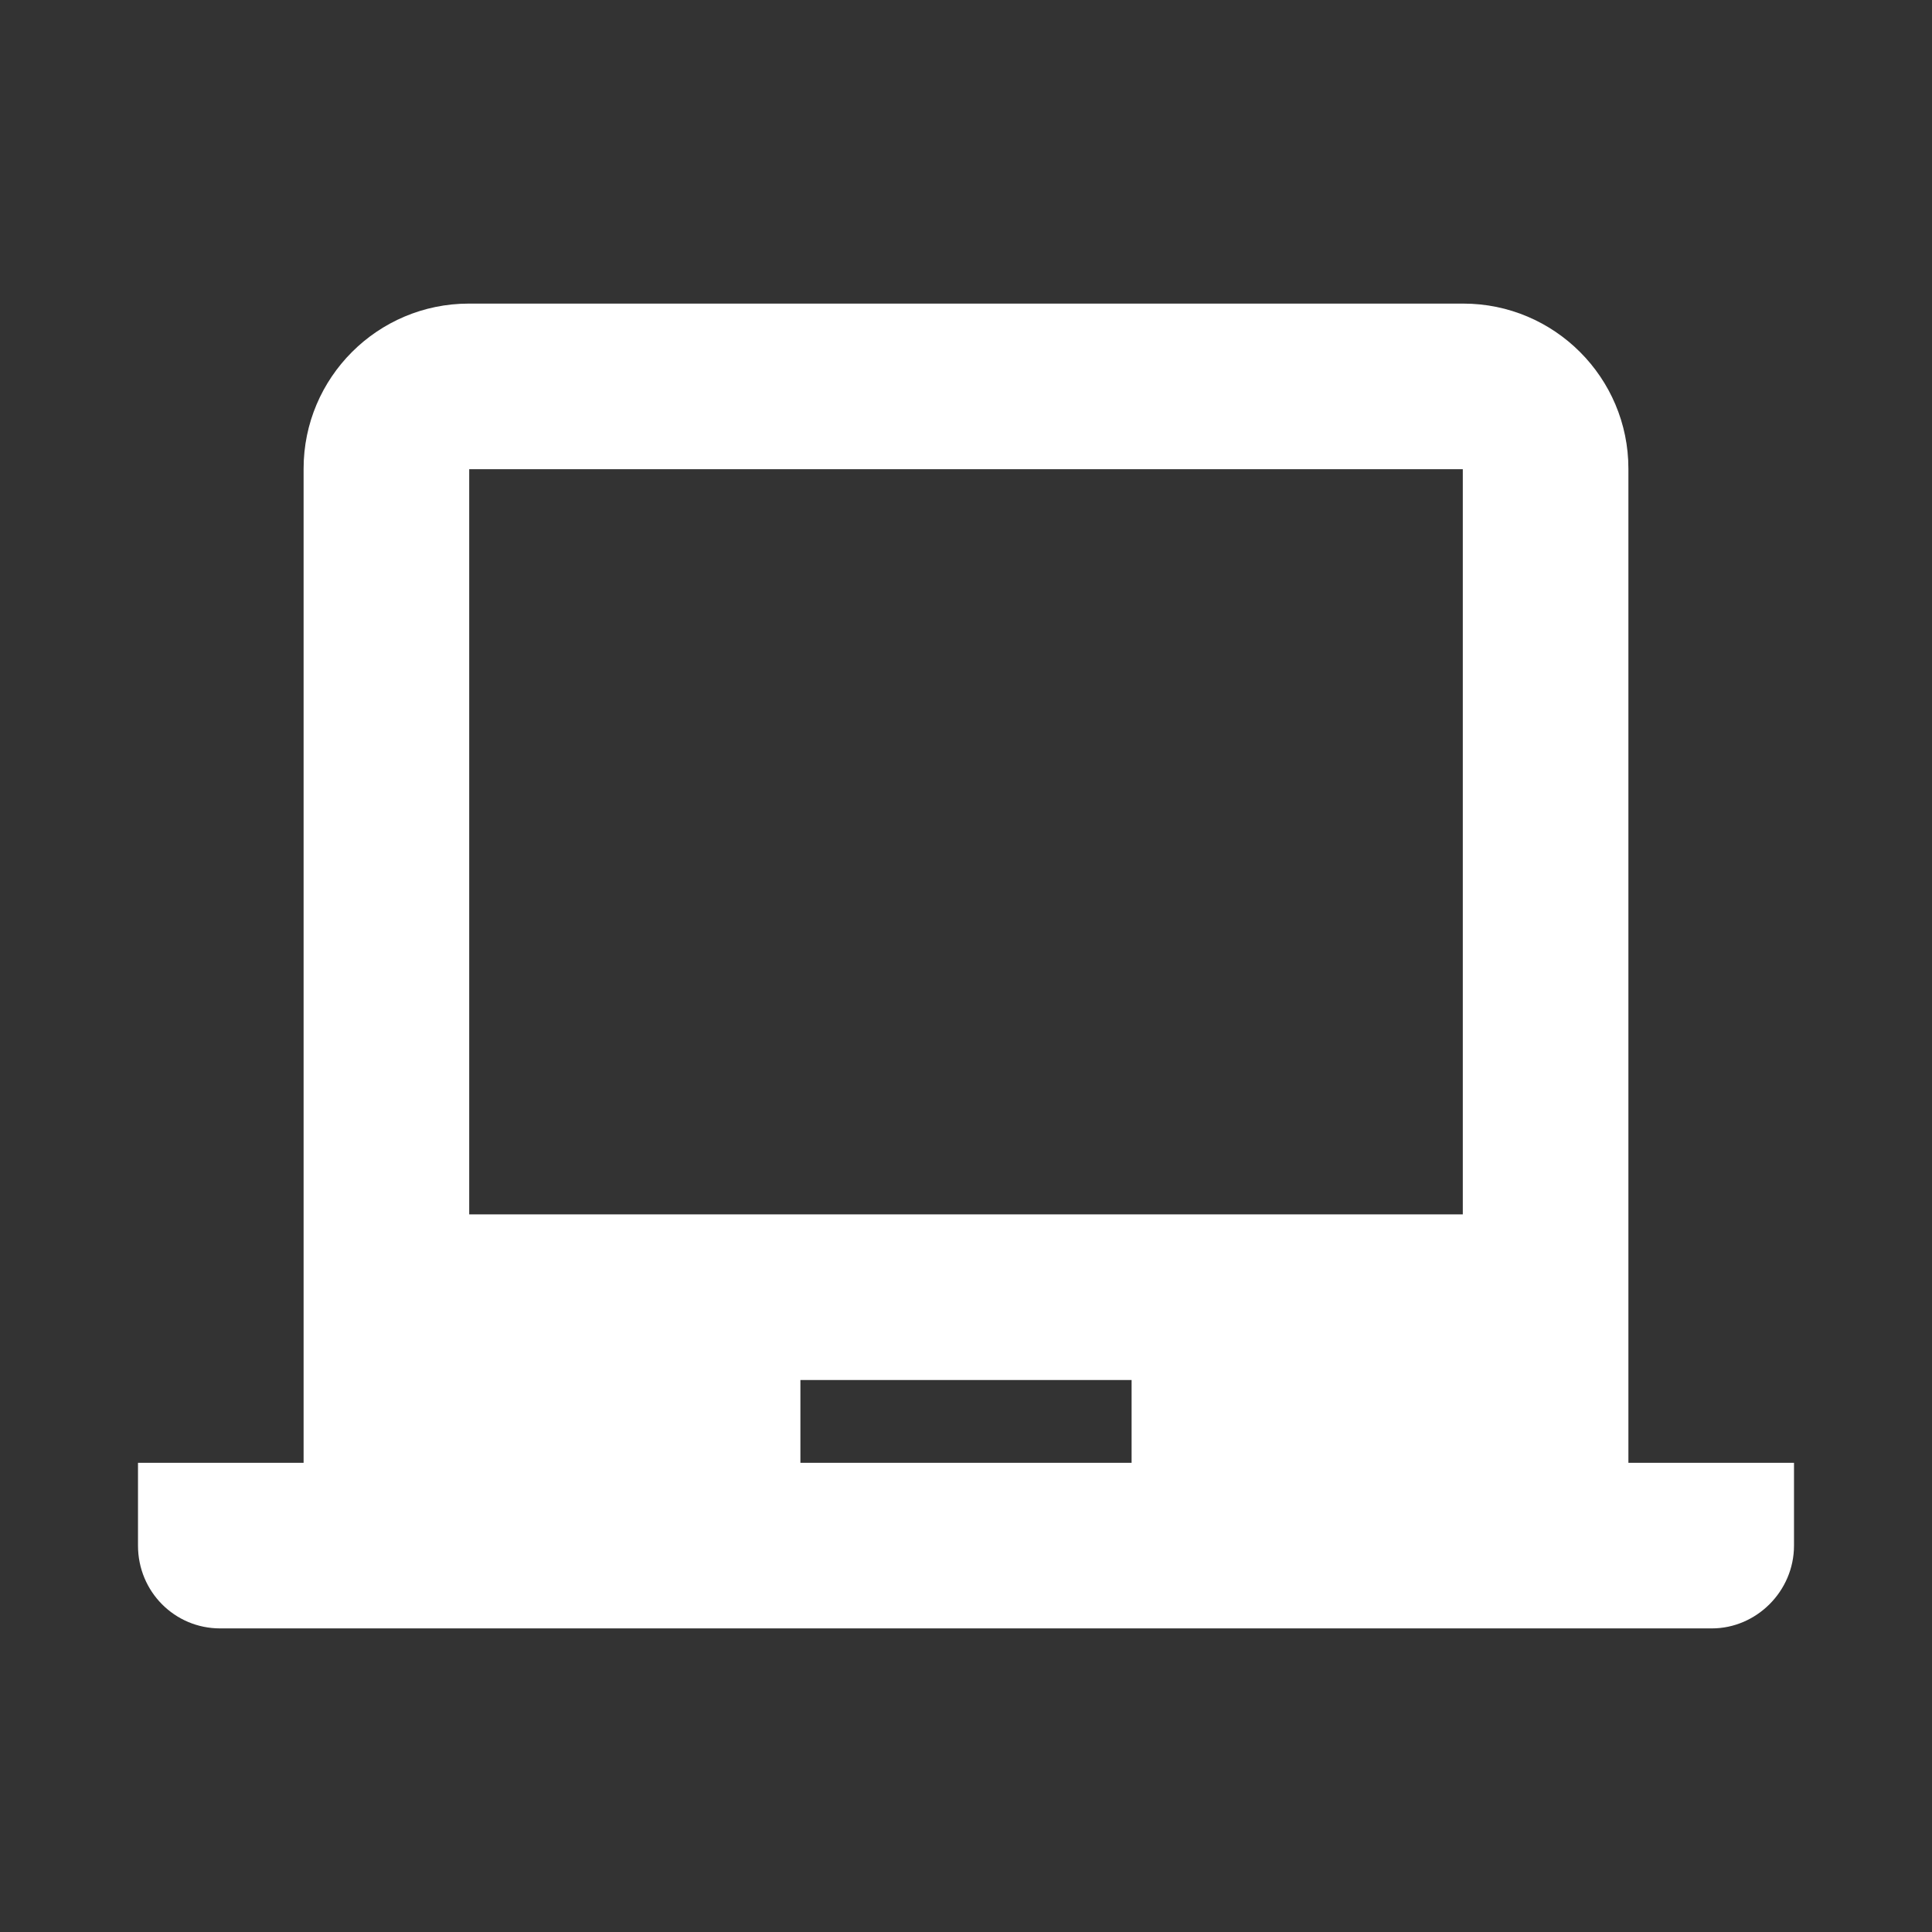 <?xml version="1.0" encoding="utf-8"?><!-- Uploaded to: SVG Repo, www.svgrepo.com, Generator: SVG Repo Mixer Tools -->
<svg fill="#fff" width="800px" height="800px" viewBox="0 0 14 14" role="img" focusable="false" aria-hidden="true" xmlns="http://www.w3.org/2000/svg"><rect x="0" y="0" width="14" height="14" fill="#333333" stroke="none"/><path d="m 11.8,10.6 0,-7.204 C 11.8,2.737 11.264,2.2 10.604,2.2 l -7.207,0 C 2.737,2.2 2.2,2.736 2.2,3.396 L 2.2,10.6 1,10.6 1,11.2 c 0,0.334 0.266,0.6 0.595,0.6 l 10.81,0 C 12.727,11.8 13,11.531 13,11.2 l 0,-0.6 -1.2,0 z m -8.4,-7.2 7.2,0 0,5.4 -7.2,0 0,-5.4 z m 2.4,6.6 2.4,0 0,0.6 -2.4,0 0,-0.6 z"/></svg>